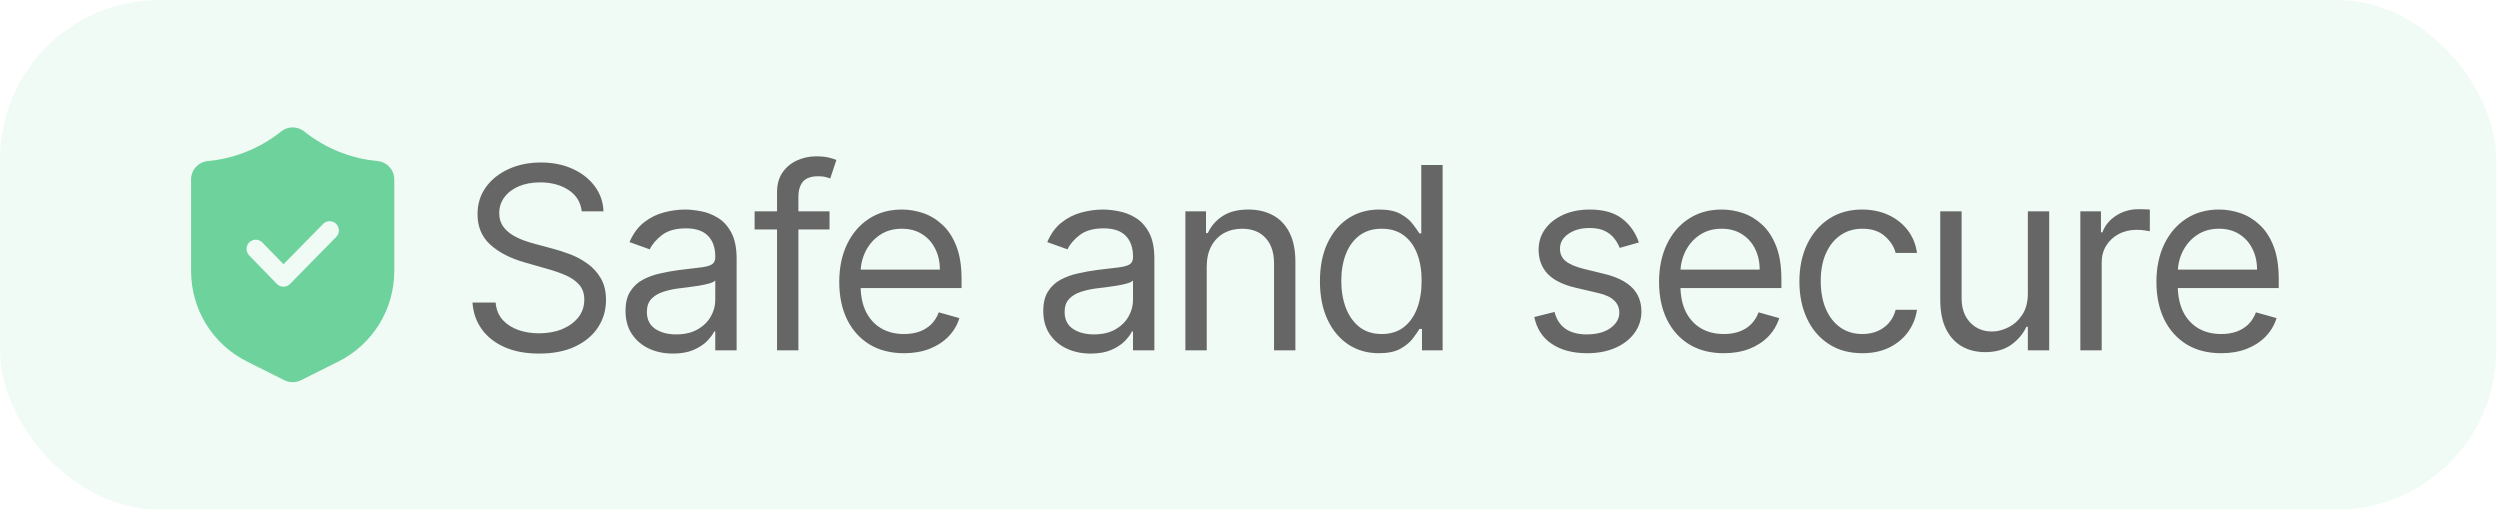 <svg width="157" height="32" viewBox="0 0 157 32" fill="none" xmlns="http://www.w3.org/2000/svg">
<rect width="156.761" height="32" rx="10" fill="#6ED29C" fill-opacity="0.1"/>
<path d="M23.709 10.115C22.947 10.043 22.198 9.871 21.485 9.604C20.624 9.282 19.822 8.828 19.099 8.252C18.677 7.916 18.086 7.916 17.664 8.252C16.943 8.827 16.139 9.282 15.278 9.604C14.566 9.871 13.816 10.043 13.054 10.115C12.454 10.173 12 10.669 12 11.27V17.005C12 19.437 13.351 21.624 15.527 22.713L17.862 23.88C18.023 23.96 18.202 24 18.38 24C18.558 24 18.736 23.959 18.9 23.88L21.234 22.713C23.41 21.624 24.761 19.438 24.761 17.005V11.27C24.763 10.668 24.309 10.173 23.709 10.115ZM21.115 14.878L18.215 17.831C18.106 17.942 17.957 18.005 17.801 18.005H17.799C17.642 18.005 17.494 17.94 17.385 17.828L15.646 16.036C15.423 15.807 15.428 15.439 15.658 15.216C15.887 14.994 16.255 14.999 16.478 15.228L17.804 16.594L20.289 14.065C20.513 13.835 20.879 13.832 21.109 14.056C21.336 14.283 21.34 14.65 21.115 14.878Z" fill="#6ED29C"/>
<path d="M36.534 13.273C36.466 12.697 36.19 12.25 35.705 11.932C35.22 11.614 34.625 11.454 33.921 11.454C33.405 11.454 32.955 11.538 32.568 11.704C32.186 11.871 31.887 12.1 31.671 12.392C31.458 12.684 31.352 13.015 31.352 13.386C31.352 13.697 31.426 13.964 31.574 14.188C31.726 14.407 31.919 14.591 32.154 14.739C32.388 14.883 32.635 15.002 32.892 15.097C33.15 15.188 33.386 15.261 33.602 15.318L34.784 15.636C35.087 15.716 35.424 15.826 35.796 15.966C36.171 16.106 36.529 16.297 36.869 16.54C37.214 16.778 37.498 17.085 37.722 17.46C37.945 17.835 38.057 18.296 38.057 18.841C38.057 19.47 37.892 20.038 37.563 20.546C37.237 21.053 36.76 21.456 36.131 21.756C35.506 22.055 34.746 22.204 33.852 22.204C33.019 22.204 32.297 22.07 31.688 21.801C31.082 21.532 30.604 21.157 30.256 20.676C29.911 20.195 29.716 19.636 29.671 19H31.125C31.163 19.439 31.311 19.803 31.568 20.091C31.83 20.375 32.159 20.587 32.557 20.727C32.958 20.864 33.39 20.932 33.852 20.932C34.39 20.932 34.873 20.845 35.301 20.671C35.729 20.492 36.068 20.246 36.318 19.932C36.568 19.614 36.693 19.242 36.693 18.818C36.693 18.432 36.585 18.117 36.369 17.875C36.154 17.633 35.869 17.436 35.517 17.284C35.165 17.133 34.784 17 34.375 16.886L32.943 16.477C32.034 16.216 31.314 15.843 30.784 15.358C30.254 14.873 29.989 14.239 29.989 13.454C29.989 12.803 30.165 12.235 30.517 11.75C30.873 11.261 31.351 10.883 31.949 10.614C32.551 10.341 33.224 10.204 33.966 10.204C34.716 10.204 35.383 10.339 35.966 10.608C36.549 10.873 37.011 11.237 37.352 11.699C37.697 12.161 37.879 12.686 37.898 13.273H36.534ZM42.26 22.204C41.707 22.204 41.205 22.1 40.754 21.892C40.304 21.68 39.946 21.375 39.681 20.977C39.415 20.576 39.283 20.091 39.283 19.523C39.283 19.023 39.381 18.617 39.578 18.307C39.775 17.992 40.038 17.746 40.368 17.568C40.698 17.39 41.061 17.258 41.459 17.171C41.86 17.079 42.264 17.008 42.669 16.954C43.199 16.886 43.629 16.835 43.959 16.801C44.292 16.763 44.535 16.701 44.686 16.614C44.842 16.526 44.919 16.375 44.919 16.159V16.114C44.919 15.553 44.766 15.117 44.459 14.807C44.156 14.496 43.696 14.341 43.078 14.341C42.438 14.341 41.936 14.481 41.573 14.761C41.209 15.042 40.953 15.341 40.806 15.659L39.533 15.204C39.76 14.674 40.063 14.261 40.442 13.966C40.824 13.667 41.241 13.458 41.692 13.341C42.146 13.22 42.593 13.159 43.033 13.159C43.313 13.159 43.635 13.193 43.999 13.261C44.366 13.326 44.72 13.46 45.061 13.665C45.406 13.869 45.692 14.178 45.919 14.591C46.146 15.004 46.26 15.557 46.26 16.25V22H44.919V20.818H44.851C44.76 21.008 44.608 21.21 44.396 21.426C44.184 21.642 43.902 21.826 43.55 21.977C43.198 22.129 42.768 22.204 42.26 22.204ZM42.465 21C42.995 21 43.442 20.896 43.806 20.688C44.173 20.479 44.449 20.21 44.635 19.881C44.824 19.551 44.919 19.204 44.919 18.841V17.614C44.862 17.682 44.737 17.744 44.544 17.801C44.355 17.854 44.135 17.901 43.885 17.943C43.639 17.981 43.398 18.015 43.163 18.046C42.932 18.072 42.745 18.095 42.601 18.114C42.252 18.159 41.927 18.233 41.624 18.335C41.324 18.434 41.082 18.583 40.896 18.784C40.715 18.981 40.624 19.25 40.624 19.591C40.624 20.057 40.796 20.409 41.141 20.648C41.489 20.883 41.931 21 42.465 21ZM52.094 13.273V14.409H47.389V13.273H52.094ZM48.798 22V12.068C48.798 11.568 48.916 11.152 49.151 10.818C49.386 10.485 49.691 10.235 50.066 10.068C50.441 9.902 50.836 9.818 51.253 9.818C51.583 9.818 51.851 9.845 52.06 9.898C52.268 9.951 52.423 10 52.526 10.046L52.139 11.204C52.071 11.182 51.976 11.153 51.855 11.119C51.738 11.085 51.583 11.068 51.389 11.068C50.946 11.068 50.626 11.18 50.429 11.403C50.236 11.627 50.139 11.954 50.139 12.386V22H48.798ZM56.773 22.182C55.932 22.182 55.207 21.996 54.597 21.625C53.991 21.25 53.523 20.727 53.193 20.057C52.867 19.383 52.705 18.599 52.705 17.704C52.705 16.811 52.867 16.023 53.193 15.341C53.523 14.655 53.981 14.121 54.568 13.739C55.159 13.352 55.849 13.159 56.636 13.159C57.091 13.159 57.54 13.235 57.983 13.386C58.426 13.538 58.83 13.784 59.193 14.125C59.557 14.462 59.847 14.909 60.063 15.466C60.279 16.023 60.386 16.708 60.386 17.523V18.091H53.659V16.932H59.023C59.023 16.439 58.924 16 58.727 15.614C58.534 15.227 58.258 14.922 57.898 14.699C57.542 14.475 57.121 14.364 56.636 14.364C56.102 14.364 55.64 14.496 55.25 14.761C54.864 15.023 54.566 15.364 54.358 15.784C54.15 16.204 54.046 16.655 54.046 17.136V17.909C54.046 18.568 54.159 19.127 54.386 19.585C54.617 20.04 54.938 20.386 55.347 20.625C55.756 20.86 56.231 20.977 56.773 20.977C57.125 20.977 57.443 20.928 57.727 20.829C58.015 20.727 58.263 20.576 58.472 20.375C58.68 20.171 58.841 19.917 58.955 19.614L60.25 19.977C60.114 20.417 59.885 20.803 59.563 21.136C59.241 21.466 58.843 21.724 58.369 21.909C57.896 22.091 57.364 22.182 56.773 22.182ZM68.494 22.204C67.941 22.204 67.439 22.1 66.989 21.892C66.538 21.68 66.18 21.375 65.915 20.977C65.65 20.576 65.517 20.091 65.517 19.523C65.517 19.023 65.616 18.617 65.813 18.307C66.01 17.992 66.273 17.746 66.602 17.568C66.932 17.39 67.296 17.258 67.693 17.171C68.095 17.079 68.498 17.008 68.903 16.954C69.434 16.886 69.864 16.835 70.193 16.801C70.527 16.763 70.769 16.701 70.921 16.614C71.076 16.526 71.153 16.375 71.153 16.159V16.114C71.153 15.553 71 15.117 70.693 14.807C70.39 14.496 69.93 14.341 69.313 14.341C68.672 14.341 68.171 14.481 67.807 14.761C67.443 15.042 67.188 15.341 67.04 15.659L65.767 15.204C65.994 14.674 66.297 14.261 66.676 13.966C67.059 13.667 67.475 13.458 67.926 13.341C68.381 13.22 68.828 13.159 69.267 13.159C69.547 13.159 69.869 13.193 70.233 13.261C70.6 13.326 70.955 13.46 71.296 13.665C71.64 13.869 71.926 14.178 72.153 14.591C72.381 15.004 72.494 15.557 72.494 16.25V22H71.153V20.818H71.085C70.994 21.008 70.843 21.21 70.631 21.426C70.419 21.642 70.136 21.826 69.784 21.977C69.432 22.129 69.002 22.204 68.494 22.204ZM68.699 21C69.229 21 69.676 20.896 70.04 20.688C70.407 20.479 70.684 20.21 70.869 19.881C71.059 19.551 71.153 19.204 71.153 18.841V17.614C71.097 17.682 70.972 17.744 70.778 17.801C70.589 17.854 70.369 17.901 70.119 17.943C69.873 17.981 69.633 18.015 69.398 18.046C69.167 18.072 68.979 18.095 68.835 18.114C68.487 18.159 68.161 18.233 67.858 18.335C67.559 18.434 67.316 18.583 67.131 18.784C66.949 18.981 66.858 19.25 66.858 19.591C66.858 20.057 67.03 20.409 67.375 20.648C67.724 20.883 68.165 21 68.699 21ZM75.783 16.75V22H74.442V13.273H75.737V14.636H75.851C76.055 14.193 76.366 13.837 76.783 13.568C77.199 13.296 77.737 13.159 78.396 13.159C78.987 13.159 79.504 13.28 79.948 13.523C80.391 13.761 80.735 14.125 80.982 14.614C81.228 15.098 81.351 15.712 81.351 16.454V22H80.01V16.546C80.01 15.86 79.832 15.326 79.476 14.943C79.12 14.557 78.631 14.364 78.01 14.364C77.582 14.364 77.199 14.456 76.862 14.642C76.529 14.828 76.266 15.098 76.073 15.454C75.879 15.811 75.783 16.242 75.783 16.75ZM86.597 22.182C85.869 22.182 85.227 21.998 84.671 21.631C84.114 21.259 83.678 20.737 83.364 20.062C83.049 19.384 82.892 18.583 82.892 17.659C82.892 16.742 83.049 15.947 83.364 15.273C83.678 14.598 84.116 14.078 84.676 13.71C85.237 13.343 85.885 13.159 86.619 13.159C87.188 13.159 87.636 13.254 87.966 13.443C88.299 13.629 88.553 13.841 88.727 14.079C88.905 14.314 89.044 14.508 89.142 14.659H89.256V10.364H90.597V22H89.301V20.659H89.142C89.044 20.818 88.903 21.019 88.722 21.261C88.54 21.5 88.28 21.714 87.943 21.903C87.606 22.089 87.157 22.182 86.597 22.182ZM86.778 20.977C87.316 20.977 87.771 20.837 88.142 20.557C88.513 20.273 88.796 19.881 88.989 19.381C89.182 18.877 89.278 18.296 89.278 17.636C89.278 16.985 89.184 16.415 88.994 15.926C88.805 15.434 88.525 15.051 88.153 14.778C87.782 14.502 87.324 14.364 86.778 14.364C86.21 14.364 85.737 14.509 85.358 14.801C84.983 15.089 84.701 15.481 84.511 15.977C84.326 16.47 84.233 17.023 84.233 17.636C84.233 18.258 84.328 18.822 84.517 19.329C84.71 19.833 84.994 20.235 85.369 20.534C85.748 20.829 86.218 20.977 86.778 20.977ZM102.921 15.227L101.716 15.568C101.64 15.367 101.529 15.172 101.381 14.983C101.237 14.79 101.04 14.631 100.79 14.506C100.54 14.381 100.22 14.318 99.83 14.318C99.296 14.318 98.85 14.441 98.494 14.688C98.142 14.93 97.966 15.239 97.966 15.614C97.966 15.947 98.087 16.21 98.33 16.403C98.572 16.597 98.951 16.758 99.466 16.886L100.761 17.204C101.542 17.394 102.123 17.684 102.506 18.074C102.888 18.46 103.08 18.958 103.08 19.568C103.08 20.068 102.936 20.515 102.648 20.909C102.364 21.303 101.966 21.614 101.455 21.841C100.943 22.068 100.349 22.182 99.671 22.182C98.78 22.182 98.044 21.989 97.46 21.602C96.877 21.216 96.508 20.651 96.352 19.909L97.625 19.591C97.746 20.061 97.975 20.413 98.313 20.648C98.653 20.883 99.099 21 99.648 21C100.273 21 100.769 20.867 101.136 20.602C101.508 20.333 101.693 20.011 101.693 19.636C101.693 19.333 101.587 19.079 101.375 18.875C101.163 18.667 100.837 18.511 100.398 18.409L98.943 18.068C98.144 17.879 97.557 17.585 97.182 17.188C96.811 16.786 96.625 16.284 96.625 15.682C96.625 15.189 96.763 14.754 97.04 14.375C97.32 13.996 97.701 13.699 98.182 13.483C98.667 13.267 99.216 13.159 99.83 13.159C100.693 13.159 101.371 13.348 101.864 13.727C102.36 14.106 102.712 14.606 102.921 15.227ZM108.257 22.182C107.416 22.182 106.691 21.996 106.081 21.625C105.475 21.25 105.007 20.727 104.678 20.057C104.352 19.383 104.189 18.599 104.189 17.704C104.189 16.811 104.352 16.023 104.678 15.341C105.007 14.655 105.466 14.121 106.053 13.739C106.644 13.352 107.333 13.159 108.121 13.159C108.575 13.159 109.024 13.235 109.467 13.386C109.911 13.538 110.314 13.784 110.678 14.125C111.041 14.462 111.331 14.909 111.547 15.466C111.763 16.023 111.871 16.708 111.871 17.523V18.091H105.144V16.932H110.507C110.507 16.439 110.409 16 110.212 15.614C110.019 15.227 109.742 14.922 109.382 14.699C109.026 14.475 108.606 14.364 108.121 14.364C107.587 14.364 107.125 14.496 106.734 14.761C106.348 15.023 106.051 15.364 105.842 15.784C105.634 16.204 105.53 16.655 105.53 17.136V17.909C105.53 18.568 105.644 19.127 105.871 19.585C106.102 20.04 106.422 20.386 106.831 20.625C107.24 20.86 107.716 20.977 108.257 20.977C108.609 20.977 108.928 20.928 109.212 20.829C109.5 20.727 109.748 20.576 109.956 20.375C110.164 20.171 110.325 19.917 110.439 19.614L111.734 19.977C111.598 20.417 111.369 20.803 111.047 21.136C110.725 21.466 110.327 21.724 109.854 21.909C109.38 22.091 108.848 22.182 108.257 22.182ZM116.956 22.182C116.138 22.182 115.433 21.989 114.842 21.602C114.252 21.216 113.797 20.684 113.479 20.006C113.161 19.328 113.002 18.553 113.002 17.682C113.002 16.796 113.164 16.013 113.49 15.335C113.82 14.653 114.278 14.121 114.865 13.739C115.456 13.352 116.145 13.159 116.933 13.159C117.547 13.159 118.1 13.273 118.592 13.5C119.085 13.727 119.488 14.046 119.803 14.454C120.117 14.864 120.312 15.341 120.388 15.886H119.047C118.945 15.489 118.717 15.136 118.365 14.829C118.017 14.519 117.547 14.364 116.956 14.364C116.433 14.364 115.975 14.5 115.581 14.773C115.191 15.042 114.886 15.422 114.666 15.915C114.45 16.403 114.342 16.977 114.342 17.636C114.342 18.311 114.449 18.898 114.661 19.398C114.877 19.898 115.18 20.286 115.57 20.562C115.964 20.839 116.426 20.977 116.956 20.977C117.305 20.977 117.621 20.917 117.905 20.796C118.189 20.674 118.43 20.5 118.627 20.273C118.824 20.046 118.964 19.773 119.047 19.454H120.388C120.312 19.97 120.125 20.434 119.825 20.847C119.53 21.256 119.138 21.581 118.649 21.824C118.164 22.062 117.6 22.182 116.956 22.182ZM127.348 18.432V13.273H128.689V22H127.348V20.523H127.257C127.053 20.966 126.734 21.343 126.303 21.653C125.871 21.96 125.325 22.114 124.666 22.114C124.121 22.114 123.636 21.994 123.212 21.756C122.788 21.513 122.454 21.15 122.212 20.665C121.969 20.176 121.848 19.561 121.848 18.818V13.273H123.189V18.727C123.189 19.364 123.367 19.871 123.723 20.25C124.083 20.629 124.541 20.818 125.098 20.818C125.431 20.818 125.77 20.733 126.115 20.562C126.464 20.392 126.755 20.131 126.99 19.778C127.229 19.426 127.348 18.977 127.348 18.432ZM130.645 22V13.273H131.94V14.591H132.031C132.19 14.159 132.478 13.809 132.895 13.54C133.312 13.271 133.781 13.136 134.304 13.136C134.403 13.136 134.526 13.138 134.673 13.142C134.821 13.146 134.933 13.152 135.009 13.159V14.523C134.963 14.511 134.859 14.494 134.696 14.472C134.537 14.445 134.368 14.432 134.19 14.432C133.766 14.432 133.387 14.521 133.054 14.699C132.725 14.873 132.463 15.116 132.27 15.426C132.081 15.733 131.986 16.083 131.986 16.477V22H130.645ZM139.492 22.182C138.651 22.182 137.925 21.996 137.315 21.625C136.709 21.25 136.242 20.727 135.912 20.057C135.586 19.383 135.423 18.599 135.423 17.704C135.423 16.811 135.586 16.023 135.912 15.341C136.242 14.655 136.7 14.121 137.287 13.739C137.878 13.352 138.567 13.159 139.355 13.159C139.81 13.159 140.259 13.235 140.702 13.386C141.145 13.538 141.548 13.784 141.912 14.125C142.276 14.462 142.565 14.909 142.781 15.466C142.997 16.023 143.105 16.708 143.105 17.523V18.091H136.378V16.932H141.742C141.742 16.439 141.643 16 141.446 15.614C141.253 15.227 140.976 14.922 140.617 14.699C140.261 14.475 139.84 14.364 139.355 14.364C138.821 14.364 138.359 14.496 137.969 14.761C137.582 15.023 137.285 15.364 137.077 15.784C136.868 16.204 136.764 16.655 136.764 17.136V17.909C136.764 18.568 136.878 19.127 137.105 19.585C137.336 20.04 137.656 20.386 138.065 20.625C138.475 20.86 138.95 20.977 139.492 20.977C139.844 20.977 140.162 20.928 140.446 20.829C140.734 20.727 140.982 20.576 141.19 20.375C141.399 20.171 141.56 19.917 141.673 19.614L142.969 19.977C142.832 20.417 142.603 20.803 142.281 21.136C141.959 21.466 141.562 21.724 141.088 21.909C140.615 22.091 140.082 22.182 139.492 22.182Z" fill="#666666"/>
</svg>
